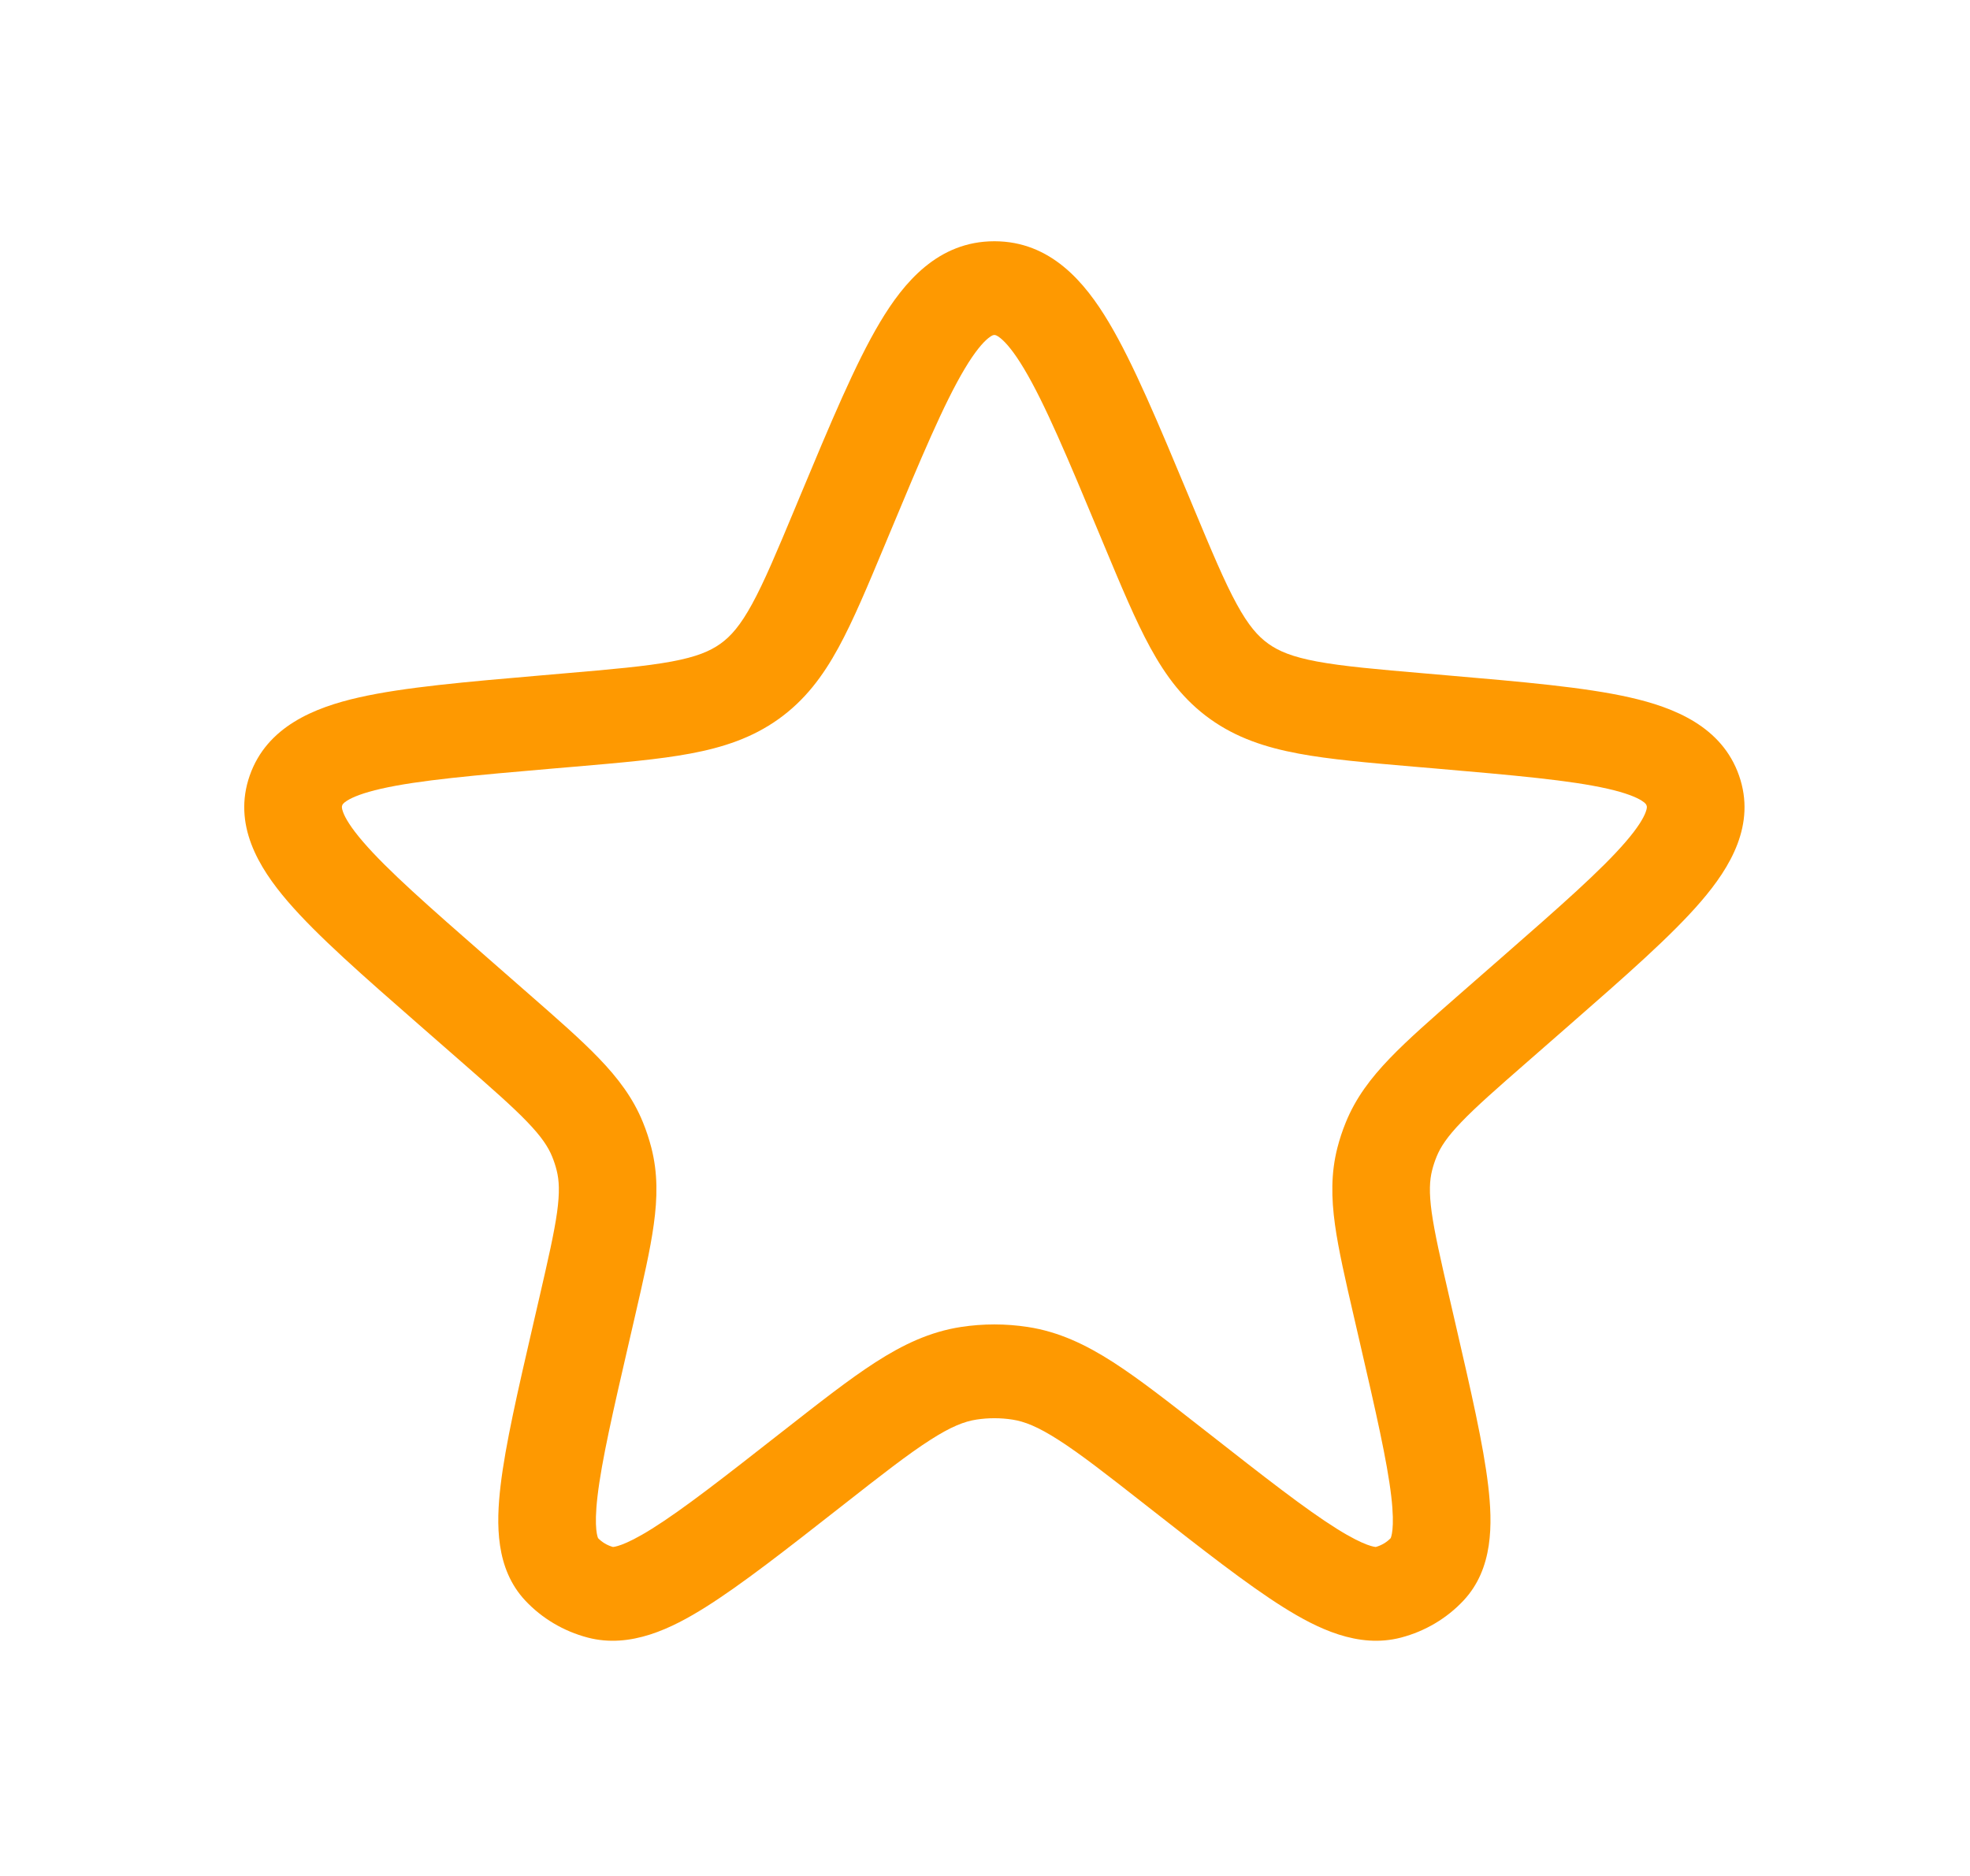 <svg width="42" height="40" viewBox="0 0 42 40" fill="none" xmlns="http://www.w3.org/2000/svg">
<path fill-rule="evenodd" clip-rule="evenodd" d="M20.565 7.867C20.123 8.608 19.642 9.753 18.948 11.418L18.865 11.617C18.496 12.501 18.191 13.233 17.875 13.811C17.543 14.419 17.161 14.93 16.599 15.332C16.038 15.733 15.419 15.937 14.717 16.068C14.051 16.193 13.233 16.263 12.248 16.348L11.823 16.384C10.101 16.533 8.927 16.636 8.129 16.817C7.738 16.906 7.519 16.997 7.401 17.071C7.312 17.127 7.302 17.157 7.296 17.172C7.296 17.173 7.296 17.174 7.296 17.175C7.296 17.175 7.295 17.176 7.295 17.177C7.289 17.192 7.279 17.222 7.315 17.318C7.362 17.445 7.479 17.645 7.736 17.944C8.258 18.552 9.128 19.316 10.406 20.434L11.274 21.194C11.881 21.725 12.385 22.165 12.769 22.565C13.174 22.986 13.497 23.411 13.708 23.932C13.78 24.108 13.839 24.289 13.887 24.473C14.026 25.015 14.017 25.542 13.938 26.11C13.864 26.65 13.716 27.289 13.539 28.059L13.414 28.601C13.067 30.104 12.827 31.15 12.739 31.903C12.655 32.614 12.749 32.789 12.751 32.797C12.837 32.886 12.947 32.951 13.068 32.985C13.077 32.983 13.281 32.985 13.904 32.594C14.565 32.18 15.429 31.505 16.67 30.532L16.709 30.502C17.478 29.9 18.111 29.403 18.668 29.045C19.25 28.671 19.824 28.396 20.489 28.294C20.96 28.222 21.44 28.222 21.911 28.294C22.576 28.396 23.15 28.671 23.732 29.045C24.289 29.403 24.922 29.9 25.691 30.502L25.73 30.532C26.971 31.505 27.835 32.18 28.496 32.594C29.119 32.985 29.323 32.983 29.332 32.985C29.453 32.951 29.563 32.886 29.649 32.797C29.651 32.789 29.745 32.614 29.661 31.903C29.573 31.15 29.333 30.104 28.986 28.601L28.861 28.059C28.683 27.289 28.536 26.65 28.461 26.11C28.383 25.542 28.374 25.015 28.513 24.473C28.56 24.289 28.62 24.108 28.692 23.932C28.903 23.411 29.226 22.986 29.631 22.565C30.015 22.165 30.519 21.725 31.125 21.194L31.994 20.434C33.272 19.316 34.142 18.552 34.664 17.944C34.921 17.645 35.038 17.445 35.085 17.318C35.121 17.222 35.111 17.192 35.105 17.177C35.105 17.176 35.104 17.175 35.104 17.175C35.104 17.174 35.104 17.173 35.103 17.172C35.098 17.157 35.088 17.127 34.999 17.071C34.881 16.997 34.662 16.906 34.271 16.817C33.472 16.636 32.299 16.533 30.577 16.384L30.152 16.348C29.166 16.263 28.349 16.193 27.683 16.068C26.981 15.937 26.362 15.733 25.801 15.332C25.239 14.93 24.858 14.419 24.525 13.811C24.209 13.233 23.904 12.501 23.535 11.617L23.452 11.418C22.758 9.753 22.277 8.608 21.835 7.867C21.617 7.501 21.45 7.308 21.332 7.212C21.245 7.141 21.213 7.143 21.202 7.143C21.201 7.144 21.201 7.144 21.2 7.144C21.199 7.144 21.199 7.144 21.198 7.143C21.187 7.143 21.154 7.141 21.068 7.212C20.95 7.308 20.783 7.501 20.565 7.867ZM18.761 6.872C19.269 6.019 20 5.144 21.2 5.144C22.4 5.144 23.131 6.019 23.639 6.872C24.163 7.75 24.696 9.028 25.35 10.595L25.446 10.826C25.839 11.768 26.106 12.405 26.366 12.88C26.615 13.336 26.818 13.567 27.042 13.727C27.265 13.886 27.554 14.007 28.079 14.105C28.628 14.207 29.339 14.27 30.39 14.36L30.851 14.4C32.462 14.539 33.787 14.653 34.748 14.871C35.698 15.086 36.711 15.493 37.076 16.537C37.441 17.581 36.89 18.493 36.268 19.217C35.64 19.949 34.656 20.81 33.459 21.857L32.558 22.645C31.91 23.211 31.474 23.594 31.158 23.923C30.855 24.238 30.713 24.454 30.629 24.66C30.59 24.755 30.558 24.852 30.533 24.951C30.478 25.166 30.465 25.421 30.523 25.847C30.585 26.291 30.712 26.846 30.901 27.667L31.031 28.23C31.36 29.656 31.626 30.807 31.728 31.679C31.824 32.496 31.837 33.448 31.203 34.126C30.847 34.507 30.384 34.782 29.87 34.917C28.955 35.157 28.076 34.719 27.36 34.27C26.595 33.79 25.645 33.046 24.467 32.123L24.416 32.083C23.599 31.442 23.041 31.007 22.575 30.708C22.125 30.418 21.838 30.308 21.583 30.269C21.329 30.23 21.071 30.23 20.817 30.269C20.562 30.308 20.275 30.418 19.825 30.708C19.359 31.007 18.801 31.442 17.984 32.083L17.933 32.123C16.755 33.046 15.805 33.79 15.04 34.27C14.324 34.719 13.445 35.157 12.53 34.917C12.016 34.782 11.553 34.507 11.197 34.126C10.563 33.448 10.576 32.496 10.672 31.679C10.774 30.807 11.04 29.656 11.369 28.23L11.499 27.667C11.688 26.846 11.815 26.291 11.877 25.847C11.935 25.421 11.922 25.166 11.867 24.951C11.842 24.852 11.81 24.755 11.771 24.66C11.687 24.454 11.545 24.238 11.242 23.923C10.926 23.594 10.489 23.211 9.842 22.645L8.941 21.857C7.744 20.81 6.76 19.949 6.132 19.217C5.51 18.493 4.959 17.581 5.324 16.537C5.689 15.493 6.702 15.086 7.652 14.871C8.613 14.653 9.938 14.539 11.549 14.4L12.01 14.36C13.061 14.27 13.772 14.207 14.321 14.105C14.846 14.007 15.135 13.886 15.358 13.727C15.582 13.567 15.785 13.336 16.034 12.88C16.294 12.405 16.561 11.768 16.954 10.826L17.05 10.595C17.704 9.028 18.237 7.75 18.761 6.872Z" fill="#FE9901"/>
</svg>
